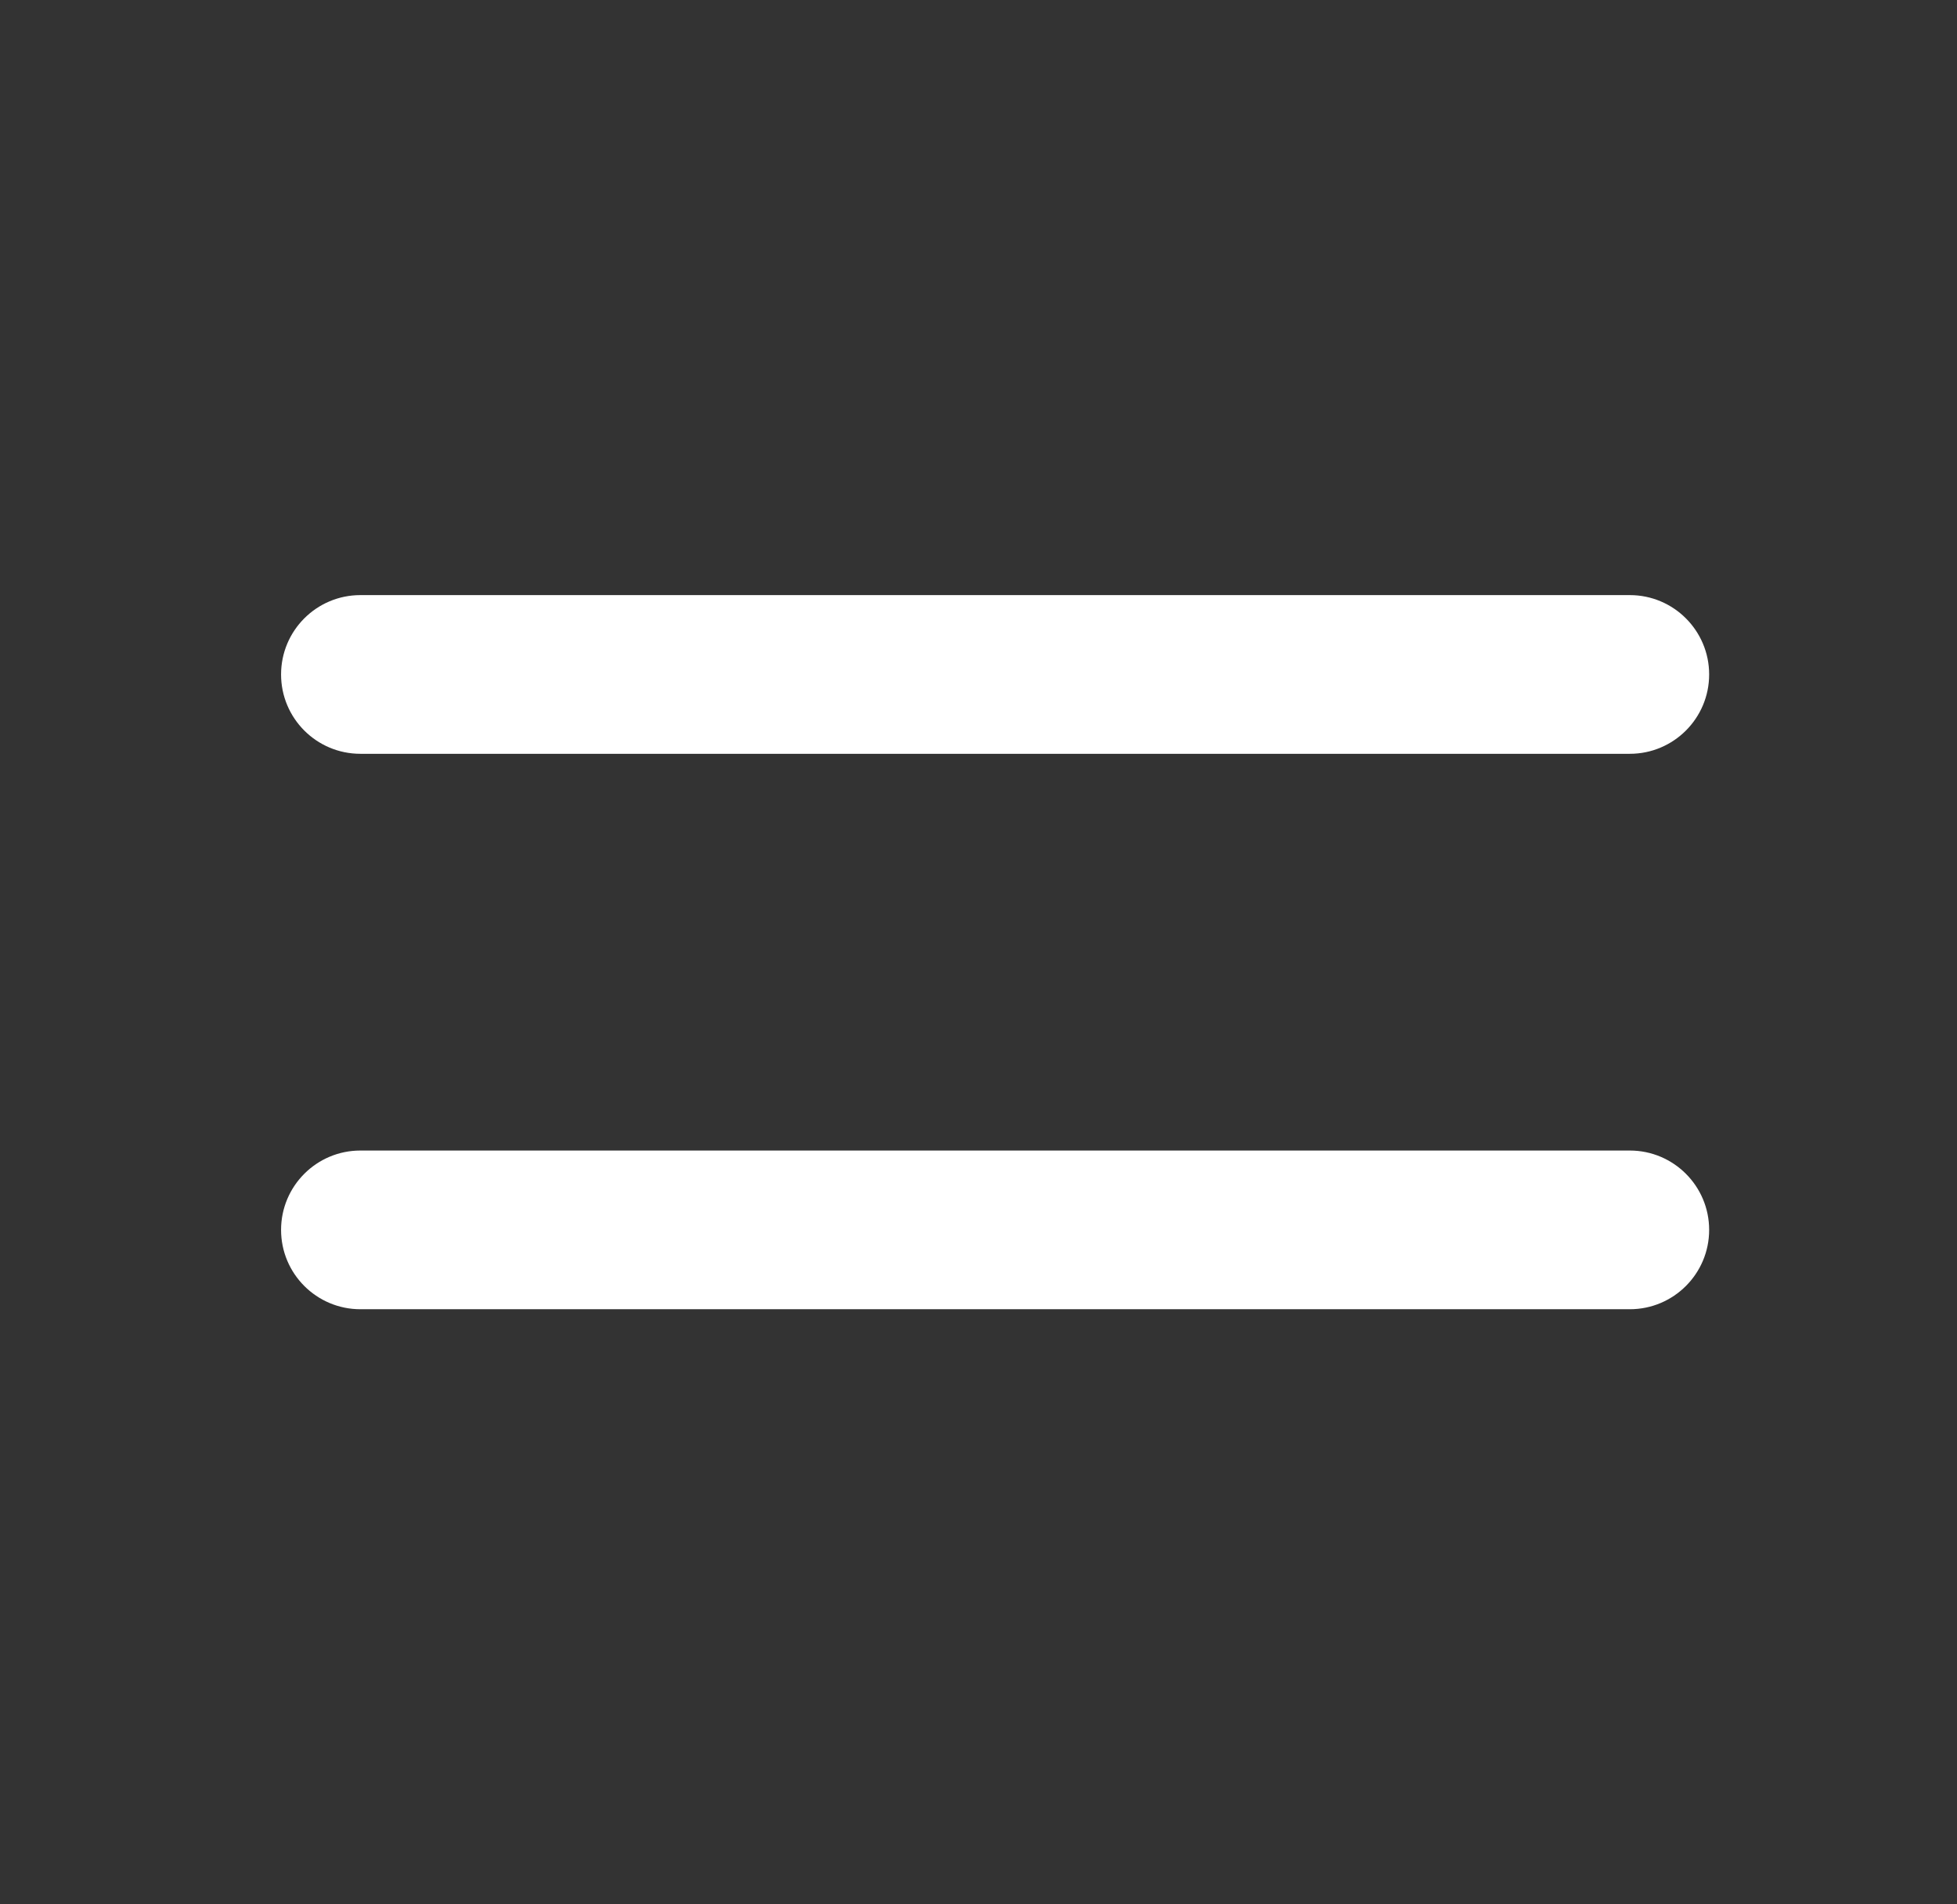 <svg xmlns="http://www.w3.org/2000/svg" width="37" height="36" viewBox="0 0 37 36" fill="none">
<rect x="0" y="0" width="37" height="36" fill="#333333" stroke="none"/>
<path fill-rule="evenodd" clip-rule="evenodd" d="M5.314 12.75C5.314 11.922 5.985 11.25 6.814 11.25L30.814 11.25C31.642 11.25 32.314 11.922 32.314 12.75C32.314 13.578 31.642 14.25 30.814 14.25L6.814 14.25C5.985 14.25 5.314 13.578 5.314 12.75Z" fill="white"/>
<path fill-rule="evenodd" clip-rule="evenodd" d="M5.314 23.25C5.314 22.422 5.985 21.75 6.814 21.75L30.814 21.75C31.642 21.75 32.314 22.422 32.314 23.25C32.314 24.078 31.642 24.75 30.814 24.75L6.814 24.75C5.985 24.75 5.314 24.078 5.314 23.25Z" fill="white"/>
</svg>